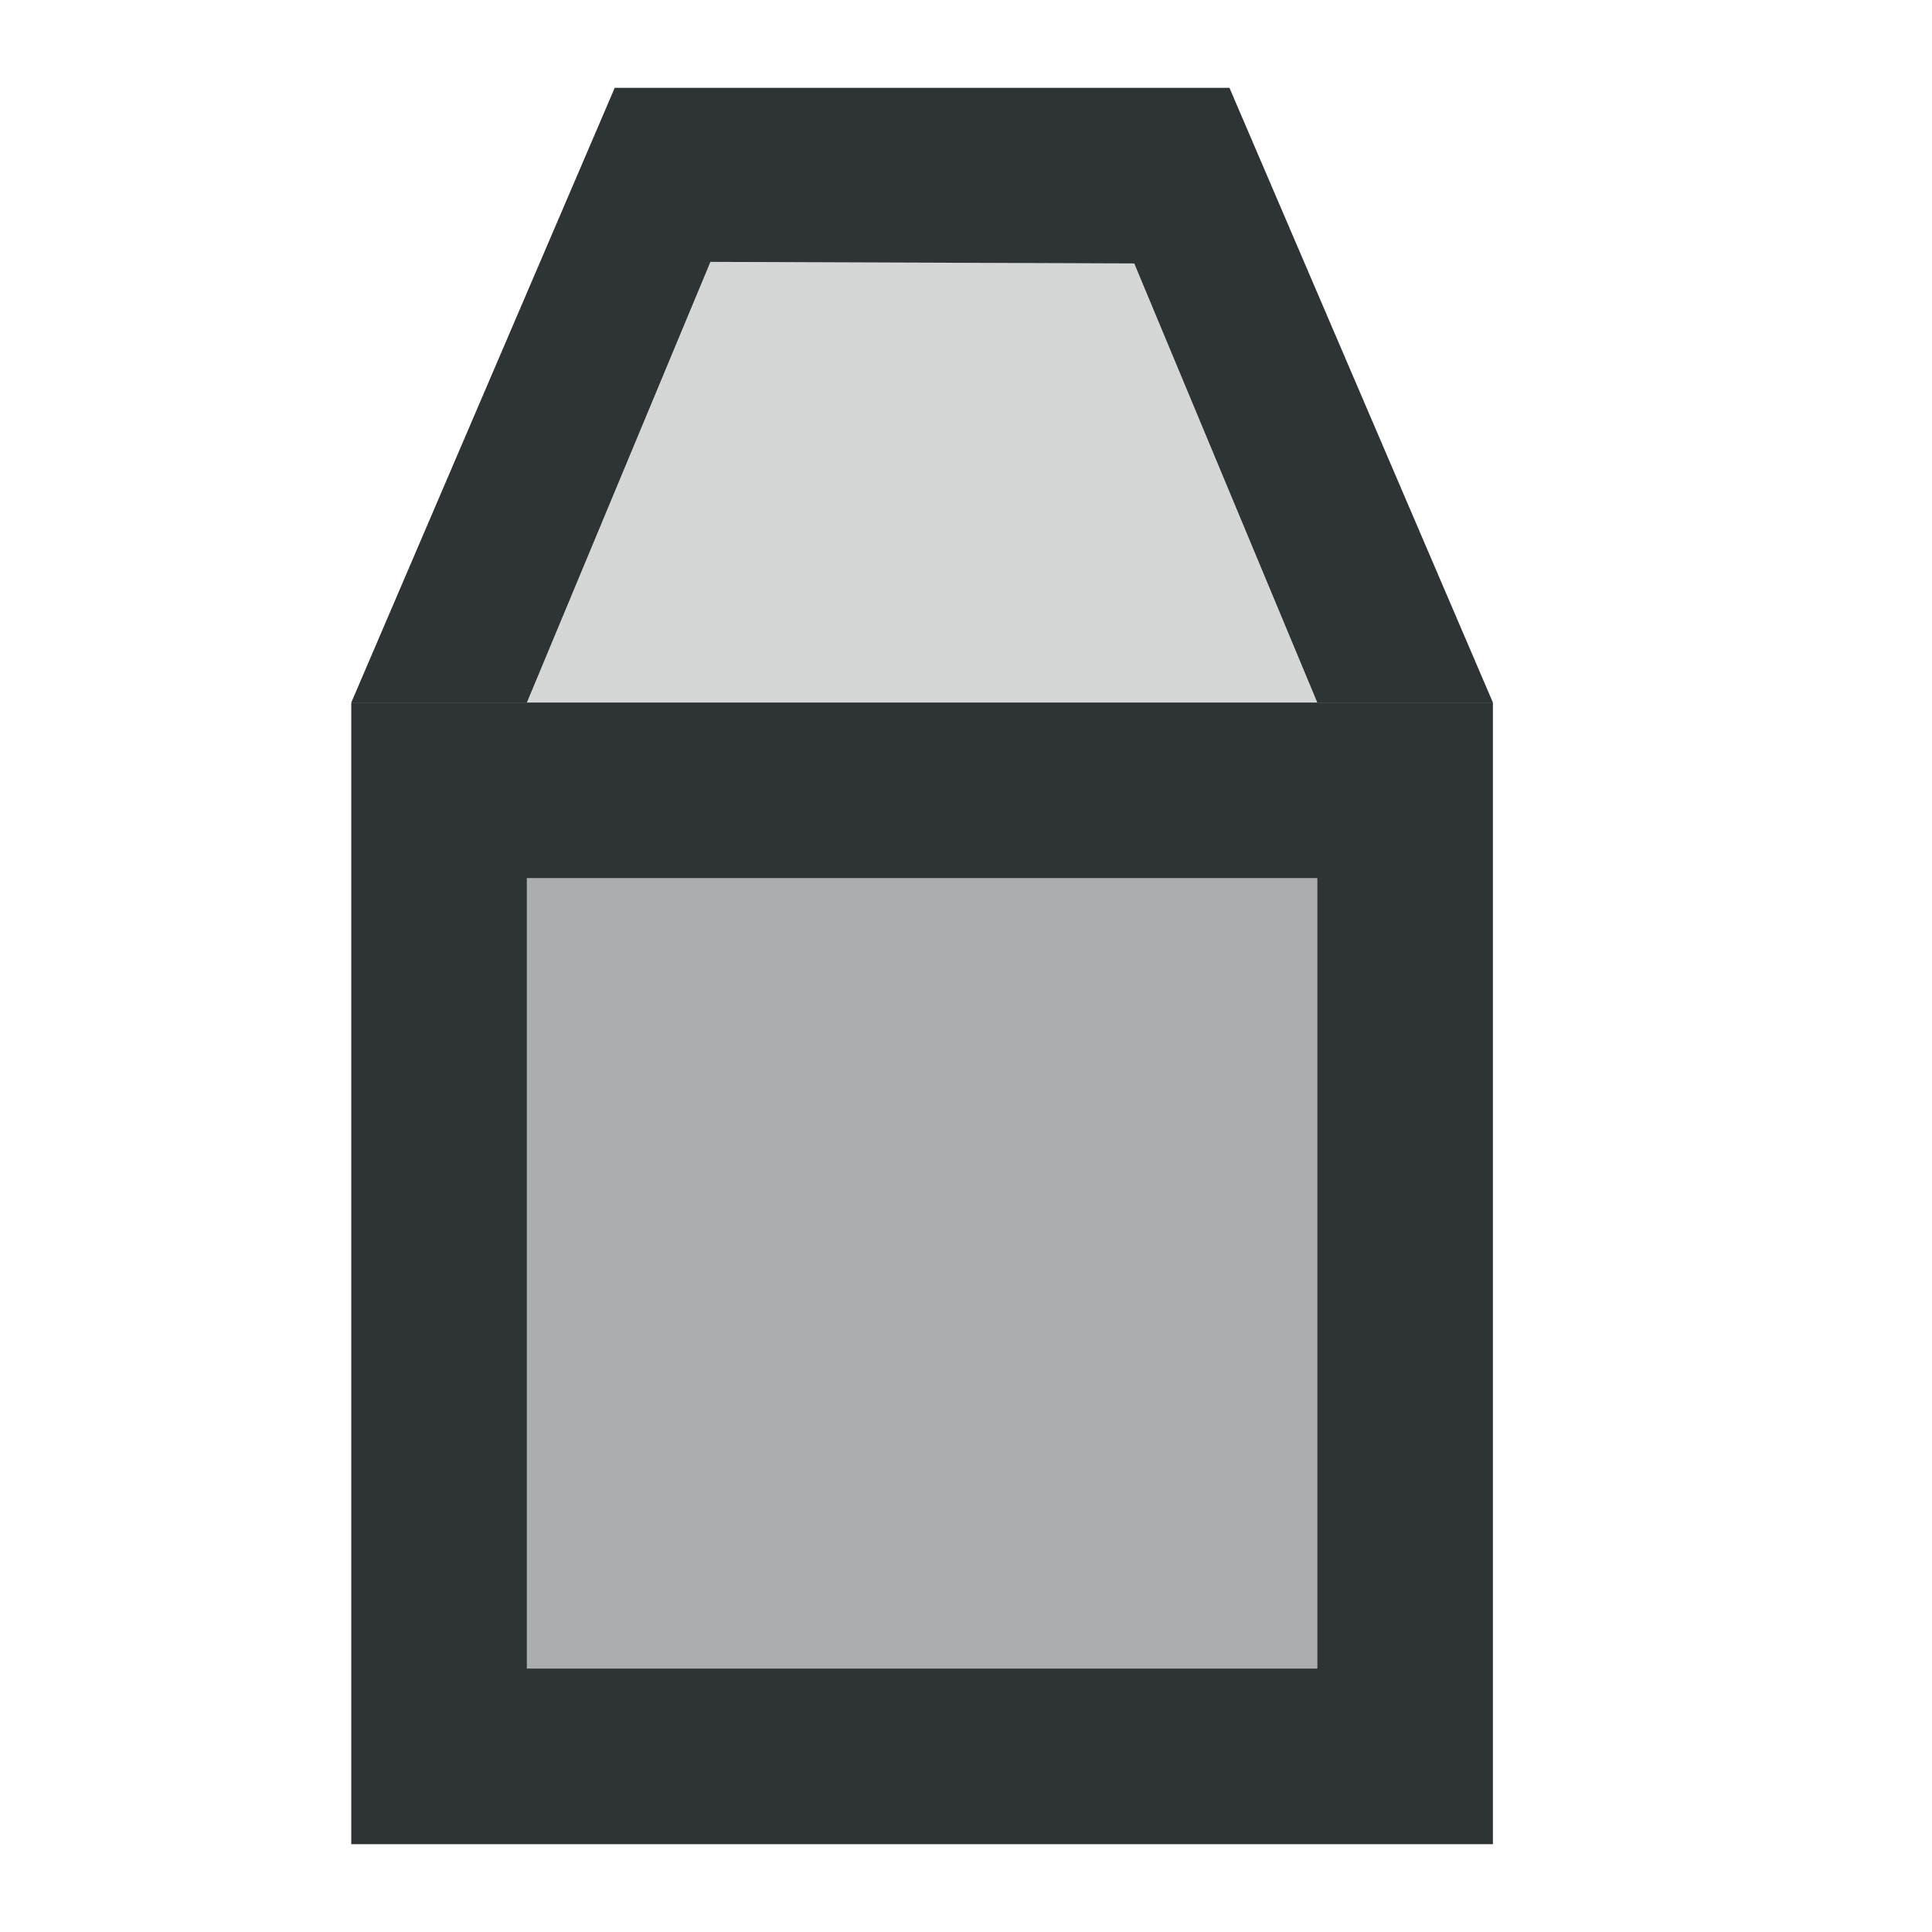 <svg height="22" viewBox="0 0 22 22" width="22" xmlns="http://www.w3.org/2000/svg"><g fill="#2e3436"><path d="m17 21h-13v-13h13zm-2-2v-9h-9v9z"/><path d="m15 19h-9v-9h9z" opacity=".4"/><path d="m7 1-3 7h2l2.09-5.018 4.826.018 2.084 5h2l-3-7z"/><path d="m8.09 2.982-2.09 5.018h9l-2.084-5z" opacity=".2"/></g></svg>